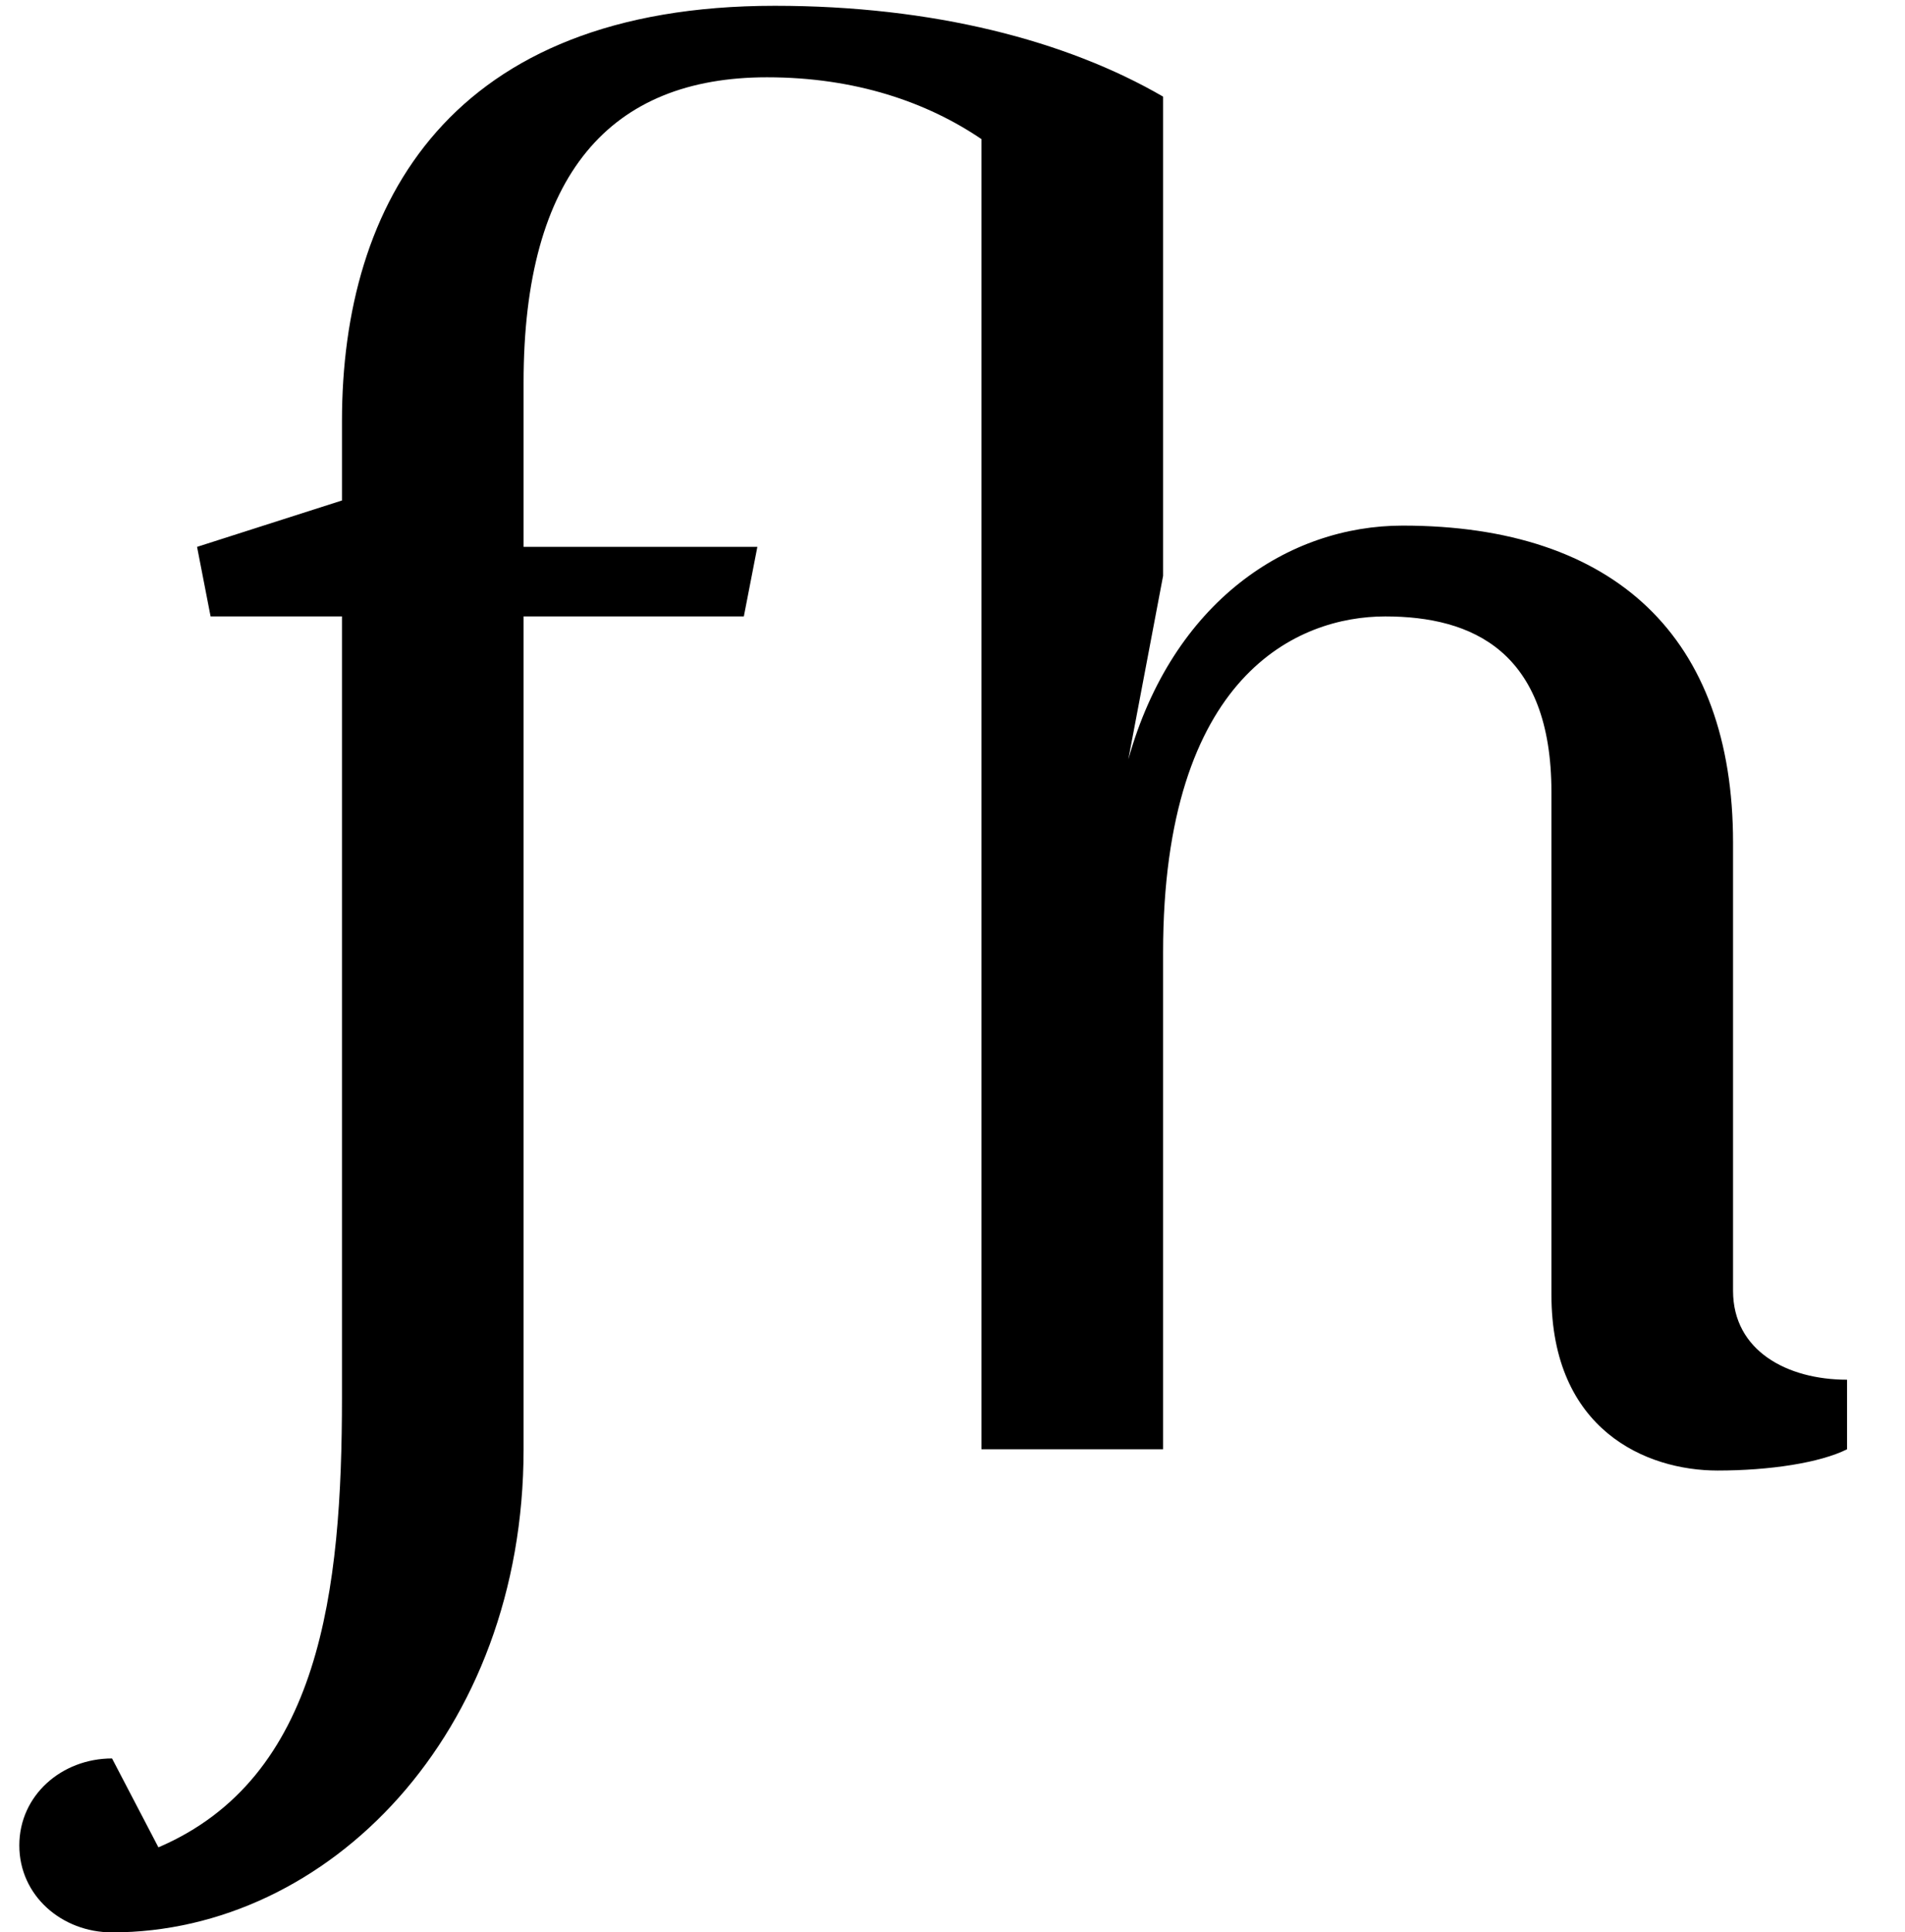 <?xml version="1.0" standalone="no"?>
<!DOCTYPE svg PUBLIC "-//W3C//DTD SVG 1.1//EN" "http://www.w3.org/Graphics/SVG/1.1/DTD/svg11.dtd" >
<svg xmlns="http://www.w3.org/2000/svg" xmlns:xlink="http://www.w3.org/1999/xlink" version="1.1" viewBox="-82 0 986 1000">
  <g transform="matrix(1 0 0 -1 0 750)">
   <path fill="currentColor"
d="M426 0v678c-28 19 -65 32 -111 32c-81 0 -126 -50 -126 -158v-85h121l-7 -36h-114v-431c0 -147 -101 -250 -213 -250c-26 0 -48 19 -48 45s22 45 48 45l24 -46c84 36 95 133 95 233v404h-68l-7 36l75 24v41c0 113 56 215 224 215c82 0 151 -18 201 -47v-248l-18 -95
c23 82 83 121 142 121c110 0 171 -58 171 -164v-232c0 -31 28 -46 59 -46v-36c-14 -7 -40 -11 -67 -11c-37 0 -86 21 -86 91v260c0 73 -41 91 -86 91s-115 -30 -115 -174v-257h-94z" />
  </g>

</svg>

